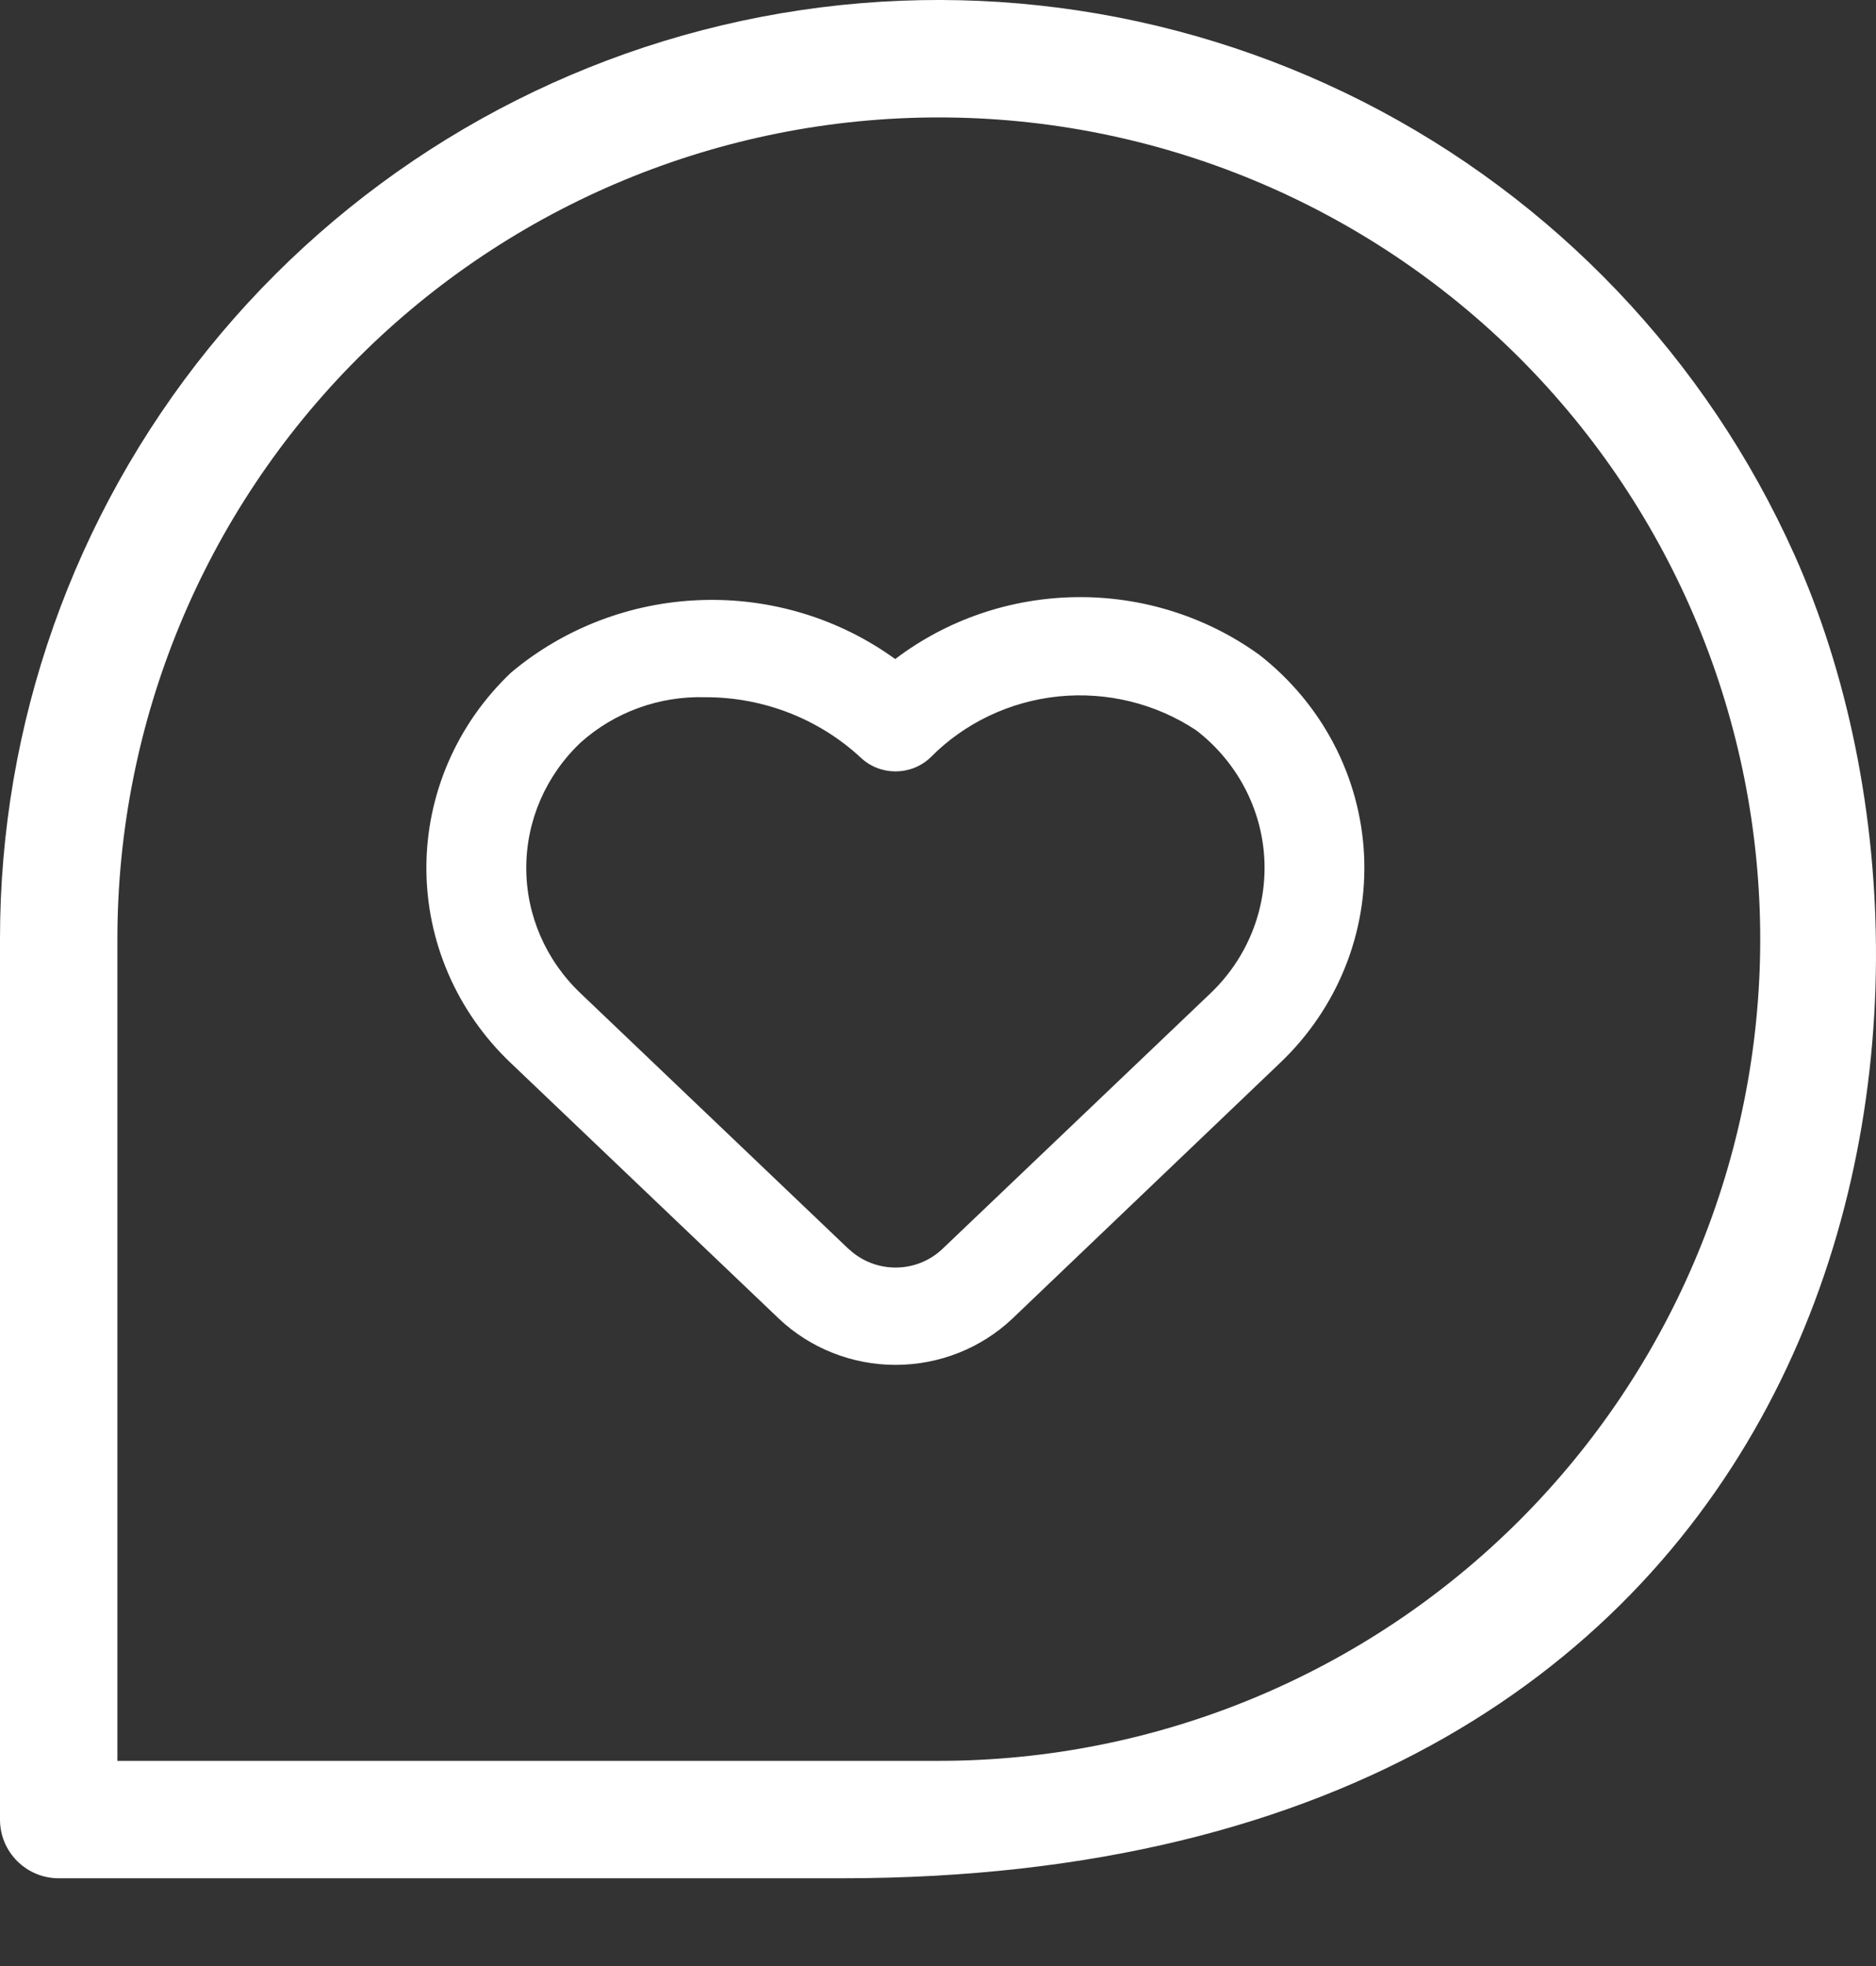 <svg width="21" height="22" viewBox="0 0 21 22" fill="none" xmlns="http://www.w3.org/2000/svg">
<rect x="0" y="0" width="21" height="22" fill="#333333" stroke="none"/>
<path d="M0 20.362C0 20.536 0.069 20.703 0.193 20.826C0.316 20.949 0.483 21.018 0.657 21.018H9.422C20.689 21.018 22.445 11.47 20.087 6.208C19.104 4.014 17.397 2.223 15.253 1.135C13.108 0.048 10.655 -0.271 8.303 0.233C5.952 0.737 3.845 2.032 2.333 3.902C0.822 5.773 -0.002 8.105 2.94838e-06 10.51L0 20.362ZM1.314 10.51C1.314 8.071 2.282 5.732 4.007 4.007C5.731 2.283 8.07 1.314 10.509 1.314C12.947 1.314 15.286 2.283 17.011 4.007C18.735 5.732 19.704 8.071 19.704 10.51C19.704 12.948 18.735 15.287 17.011 17.011C15.286 18.736 12.947 19.704 10.509 19.704H1.314V10.51Z" fill="white"/>
<path d="M14.325 11.898C14.969 11.288 15.313 10.437 15.269 9.562C15.225 8.688 14.798 7.874 14.096 7.327C13.505 6.9 12.786 6.673 12.05 6.682C11.314 6.691 10.601 6.934 10.021 7.375C9.393 6.92 8.625 6.687 7.843 6.715C7.062 6.742 6.313 7.029 5.721 7.526C5.115 8.1 4.773 8.889 4.773 9.712C4.773 10.536 5.115 11.325 5.721 11.898L8.721 14.758C9.071 15.088 9.539 15.273 10.025 15.273C10.512 15.273 10.98 15.088 11.33 14.758L14.325 11.898ZM9.501 13.978L6.503 11.119H6.503C6.112 10.75 5.891 10.243 5.891 9.712C5.891 9.182 6.112 8.674 6.503 8.306C6.882 7.968 7.381 7.787 7.894 7.802C8.541 7.8 9.164 8.042 9.633 8.476C9.851 8.684 10.198 8.684 10.416 8.476C10.795 8.091 11.303 7.849 11.848 7.793C12.393 7.738 12.941 7.873 13.393 8.174C13.847 8.525 14.124 9.049 14.153 9.613C14.182 10.177 13.961 10.726 13.545 11.12L10.547 13.978C10.407 14.11 10.22 14.184 10.025 14.184C9.83 14.184 9.643 14.11 9.503 13.978L9.501 13.978Z" fill="white"/>
</svg>
